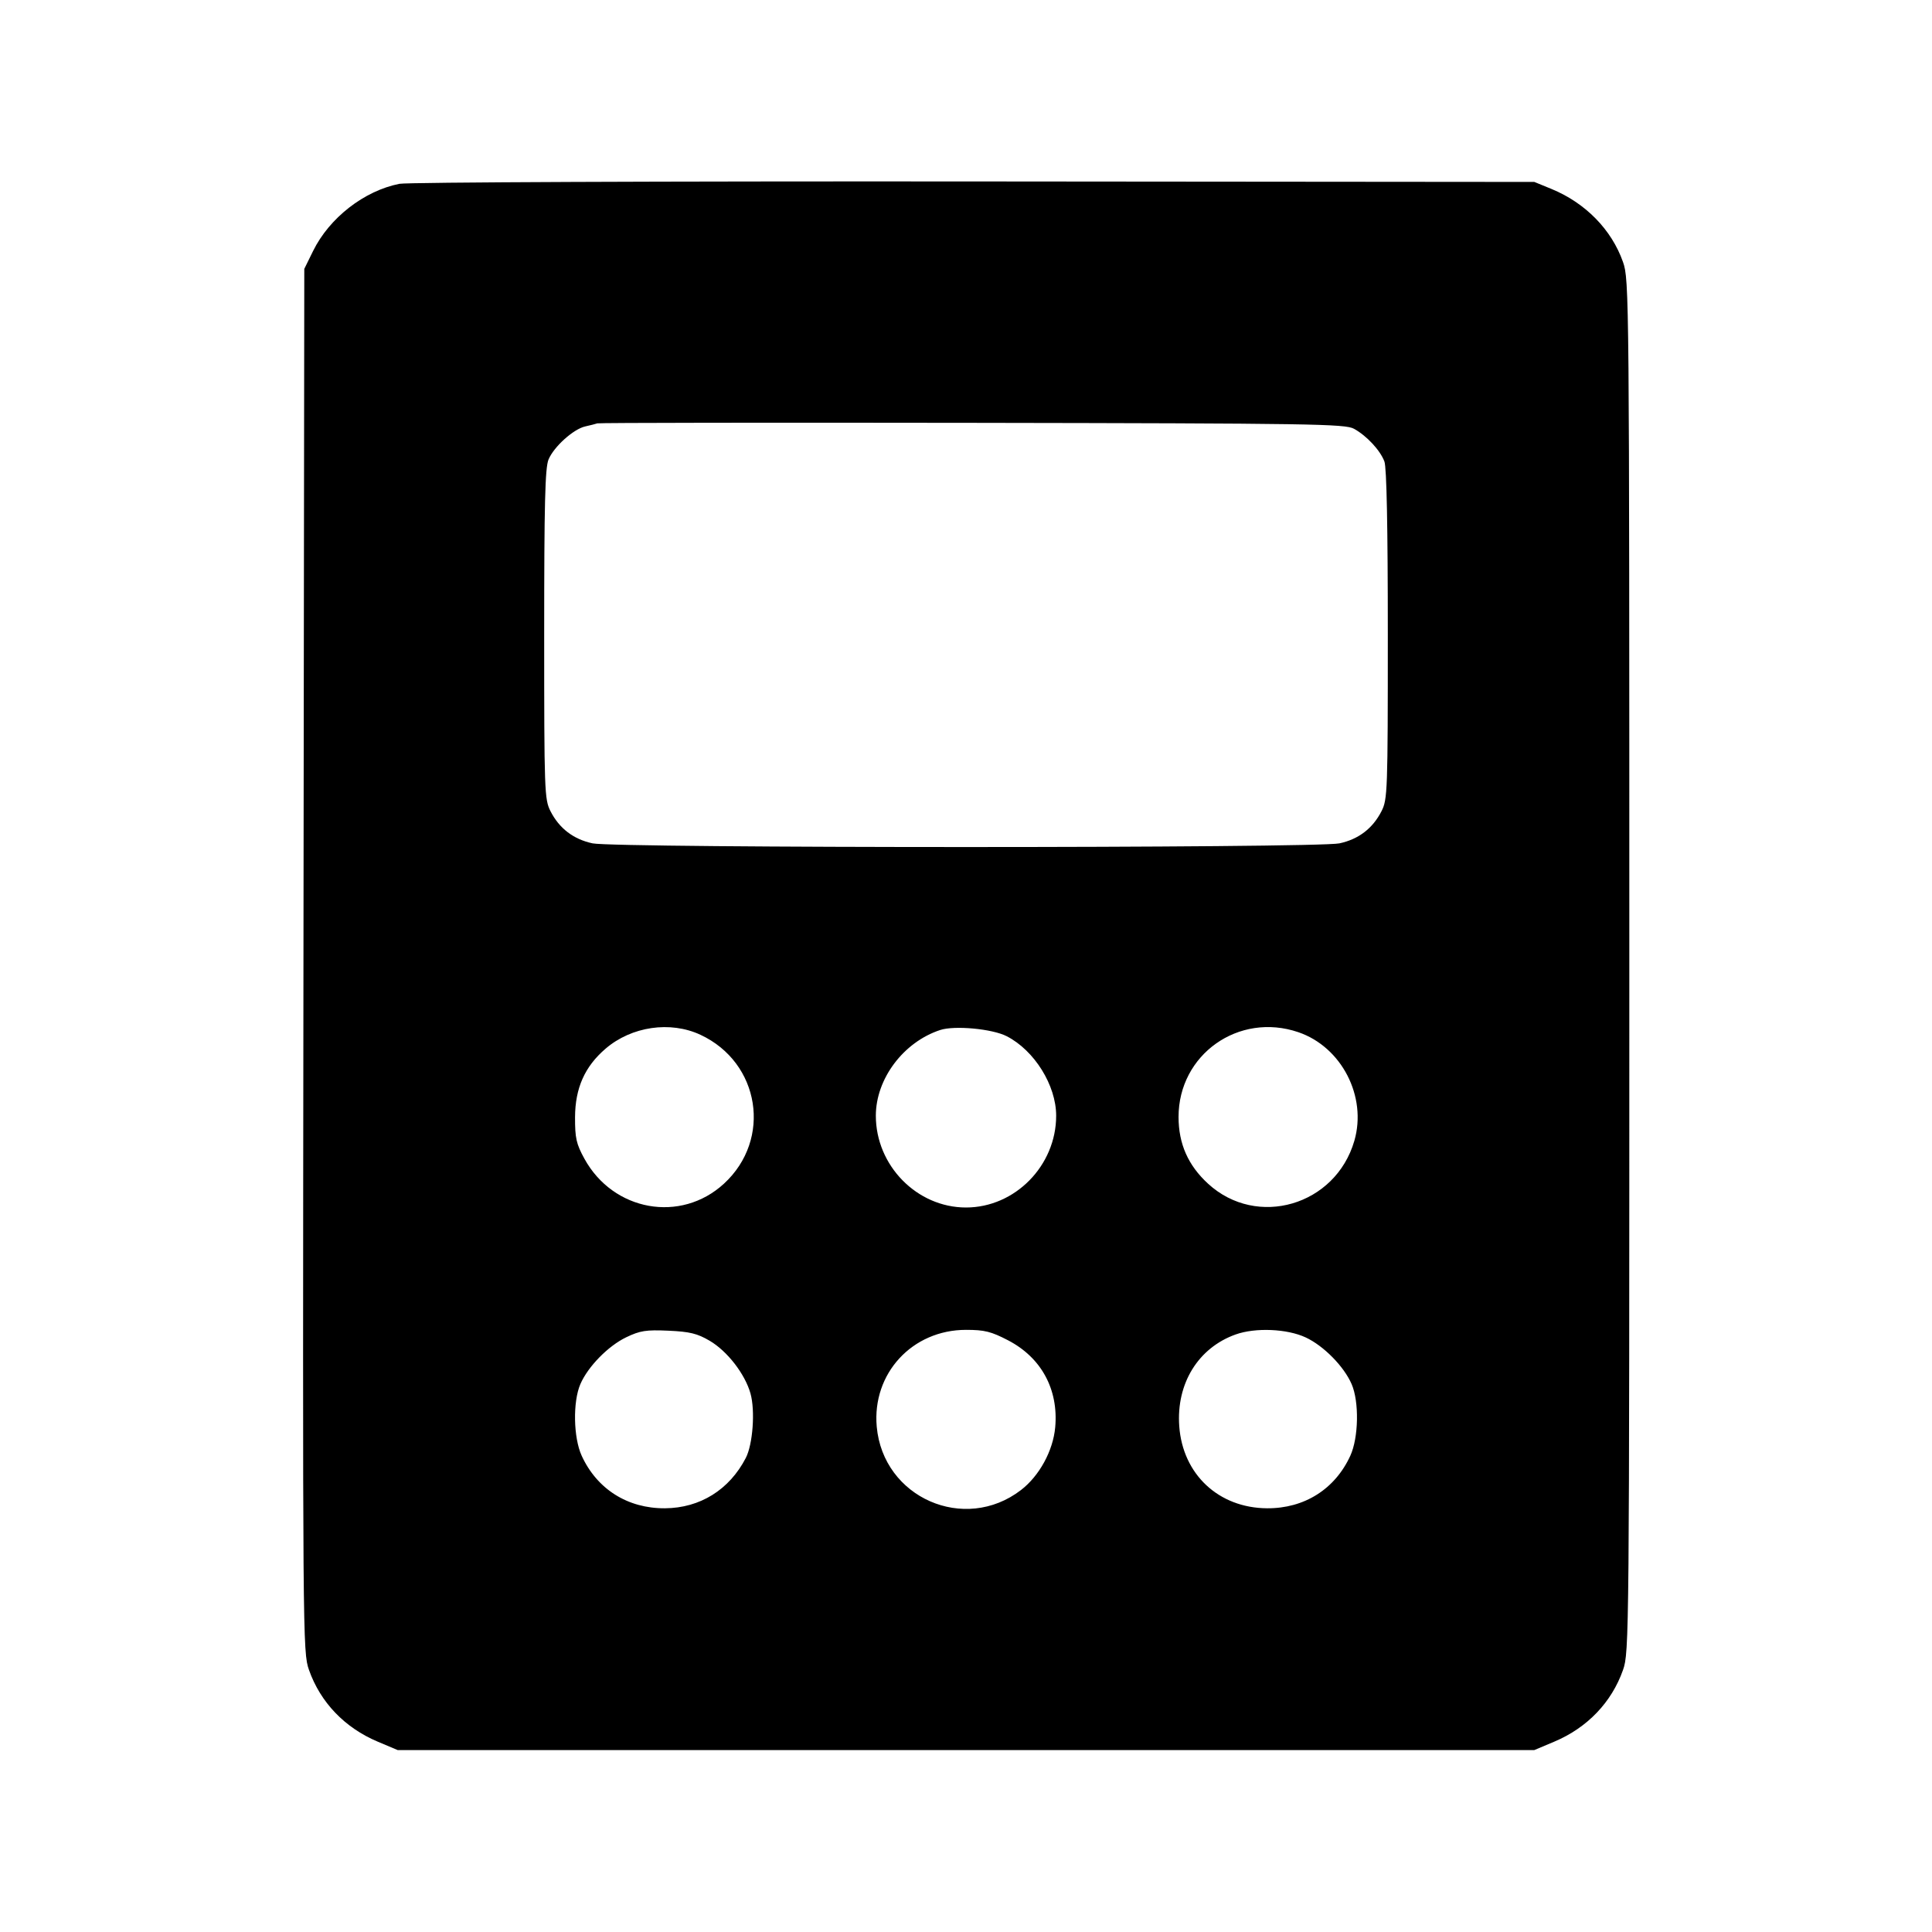 <svg fill="currentColor" viewBox="0 0 256 256" xmlns="http://www.w3.org/2000/svg"><path d="M52.926 24.356 C 48.252 25.281,43.642 28.869,41.482 33.264 L 40.320 35.627 40.209 127.253 C 40.101 217.437,40.112 218.917,40.939 221.268 C 42.449 225.566,45.675 228.935,50.043 230.776 L 52.693 231.893 128.000 231.893 L 203.307 231.893 205.957 230.776 C 210.321 228.937,213.551 225.566,215.057 221.279 C 215.877 218.947,215.893 217.174,215.893 128.000 C 215.893 38.826,215.877 37.053,215.057 34.721 C 213.550 30.430,210.072 26.880,205.569 25.034 L 203.307 24.107 129.067 24.043 C 87.649 24.008,53.986 24.146,52.926 24.356 M179.413 56.815 C 181.105 57.752,182.877 59.658,183.440 61.148 C 183.739 61.939,183.893 69.769,183.893 84.098 C 183.893 104.843,183.855 105.923,183.059 107.483 C 181.891 109.772,180.018 111.205,177.485 111.749 C 174.454 112.399,81.546 112.399,78.515 111.749 C 75.982 111.205,74.109 109.772,72.941 107.483 C 72.145 105.923,72.107 104.843,72.107 84.057 C 72.107 66.720,72.224 61.984,72.683 60.886 C 73.395 59.183,75.991 56.847,77.554 56.502 C 78.196 56.361,78.912 56.179,79.147 56.098 C 79.381 56.018,101.749 55.987,128.853 56.029 C 173.889 56.100,178.244 56.168,179.413 56.815 M92.809 137.113 C 100.720 140.797,102.326 150.971,95.924 156.848 C 90.198 162.105,81.256 160.500,77.433 153.529 C 76.363 151.577,76.187 150.799,76.196 148.053 C 76.209 144.180,77.485 141.314,80.254 138.944 C 83.693 136.000,88.816 135.253,92.809 137.113 M133.388 137.301 C 137.067 139.187,139.947 143.814,139.947 147.839 C 139.947 154.452,134.496 160.000,128.000 160.000 C 121.504 160.000,116.053 154.452,116.053 147.839 C 116.053 142.949,119.712 138.077,124.584 136.480 C 126.486 135.856,131.478 136.322,133.388 137.301 M172.034 136.770 C 177.771 138.724,181.162 145.302,179.457 151.167 C 176.963 159.744,166.554 162.795,160.076 156.848 C 157.432 154.421,156.169 151.570,156.164 148.015 C 156.152 139.732,164.132 134.077,172.034 136.770 M94.028 177.654 C 96.368 179.025,98.720 182.063,99.445 184.648 C 100.082 186.923,99.757 191.378,98.822 193.187 C 96.640 197.405,92.753 199.824,88.107 199.855 C 83.170 199.888,79.103 197.321,77.075 192.891 C 75.976 190.492,75.889 185.749,76.900 183.407 C 77.905 181.080,80.587 178.340,82.987 177.191 C 84.817 176.315,85.611 176.191,88.573 176.325 C 91.395 176.452,92.391 176.694,94.028 177.654 M133.578 177.600 C 137.987 179.893,140.271 184.109,139.821 189.122 C 139.542 192.227,137.723 195.563,135.288 197.436 C 127.805 203.192,117.017 198.456,116.172 189.044 C 115.539 181.998,120.872 176.213,128.000 176.213 C 130.454 176.213,131.331 176.431,133.578 177.600 M173.013 177.217 C 175.402 178.332,178.088 181.064,179.100 183.407 C 180.111 185.749,180.024 190.492,178.925 192.891 C 176.897 197.321,172.830 199.888,167.893 199.855 C 161.474 199.812,156.713 195.359,156.256 188.970 C 155.852 183.328,158.765 178.595,163.732 176.822 C 166.353 175.887,170.545 176.065,173.013 177.217 " stroke="none" fill-rule="evenodd"></path></svg>